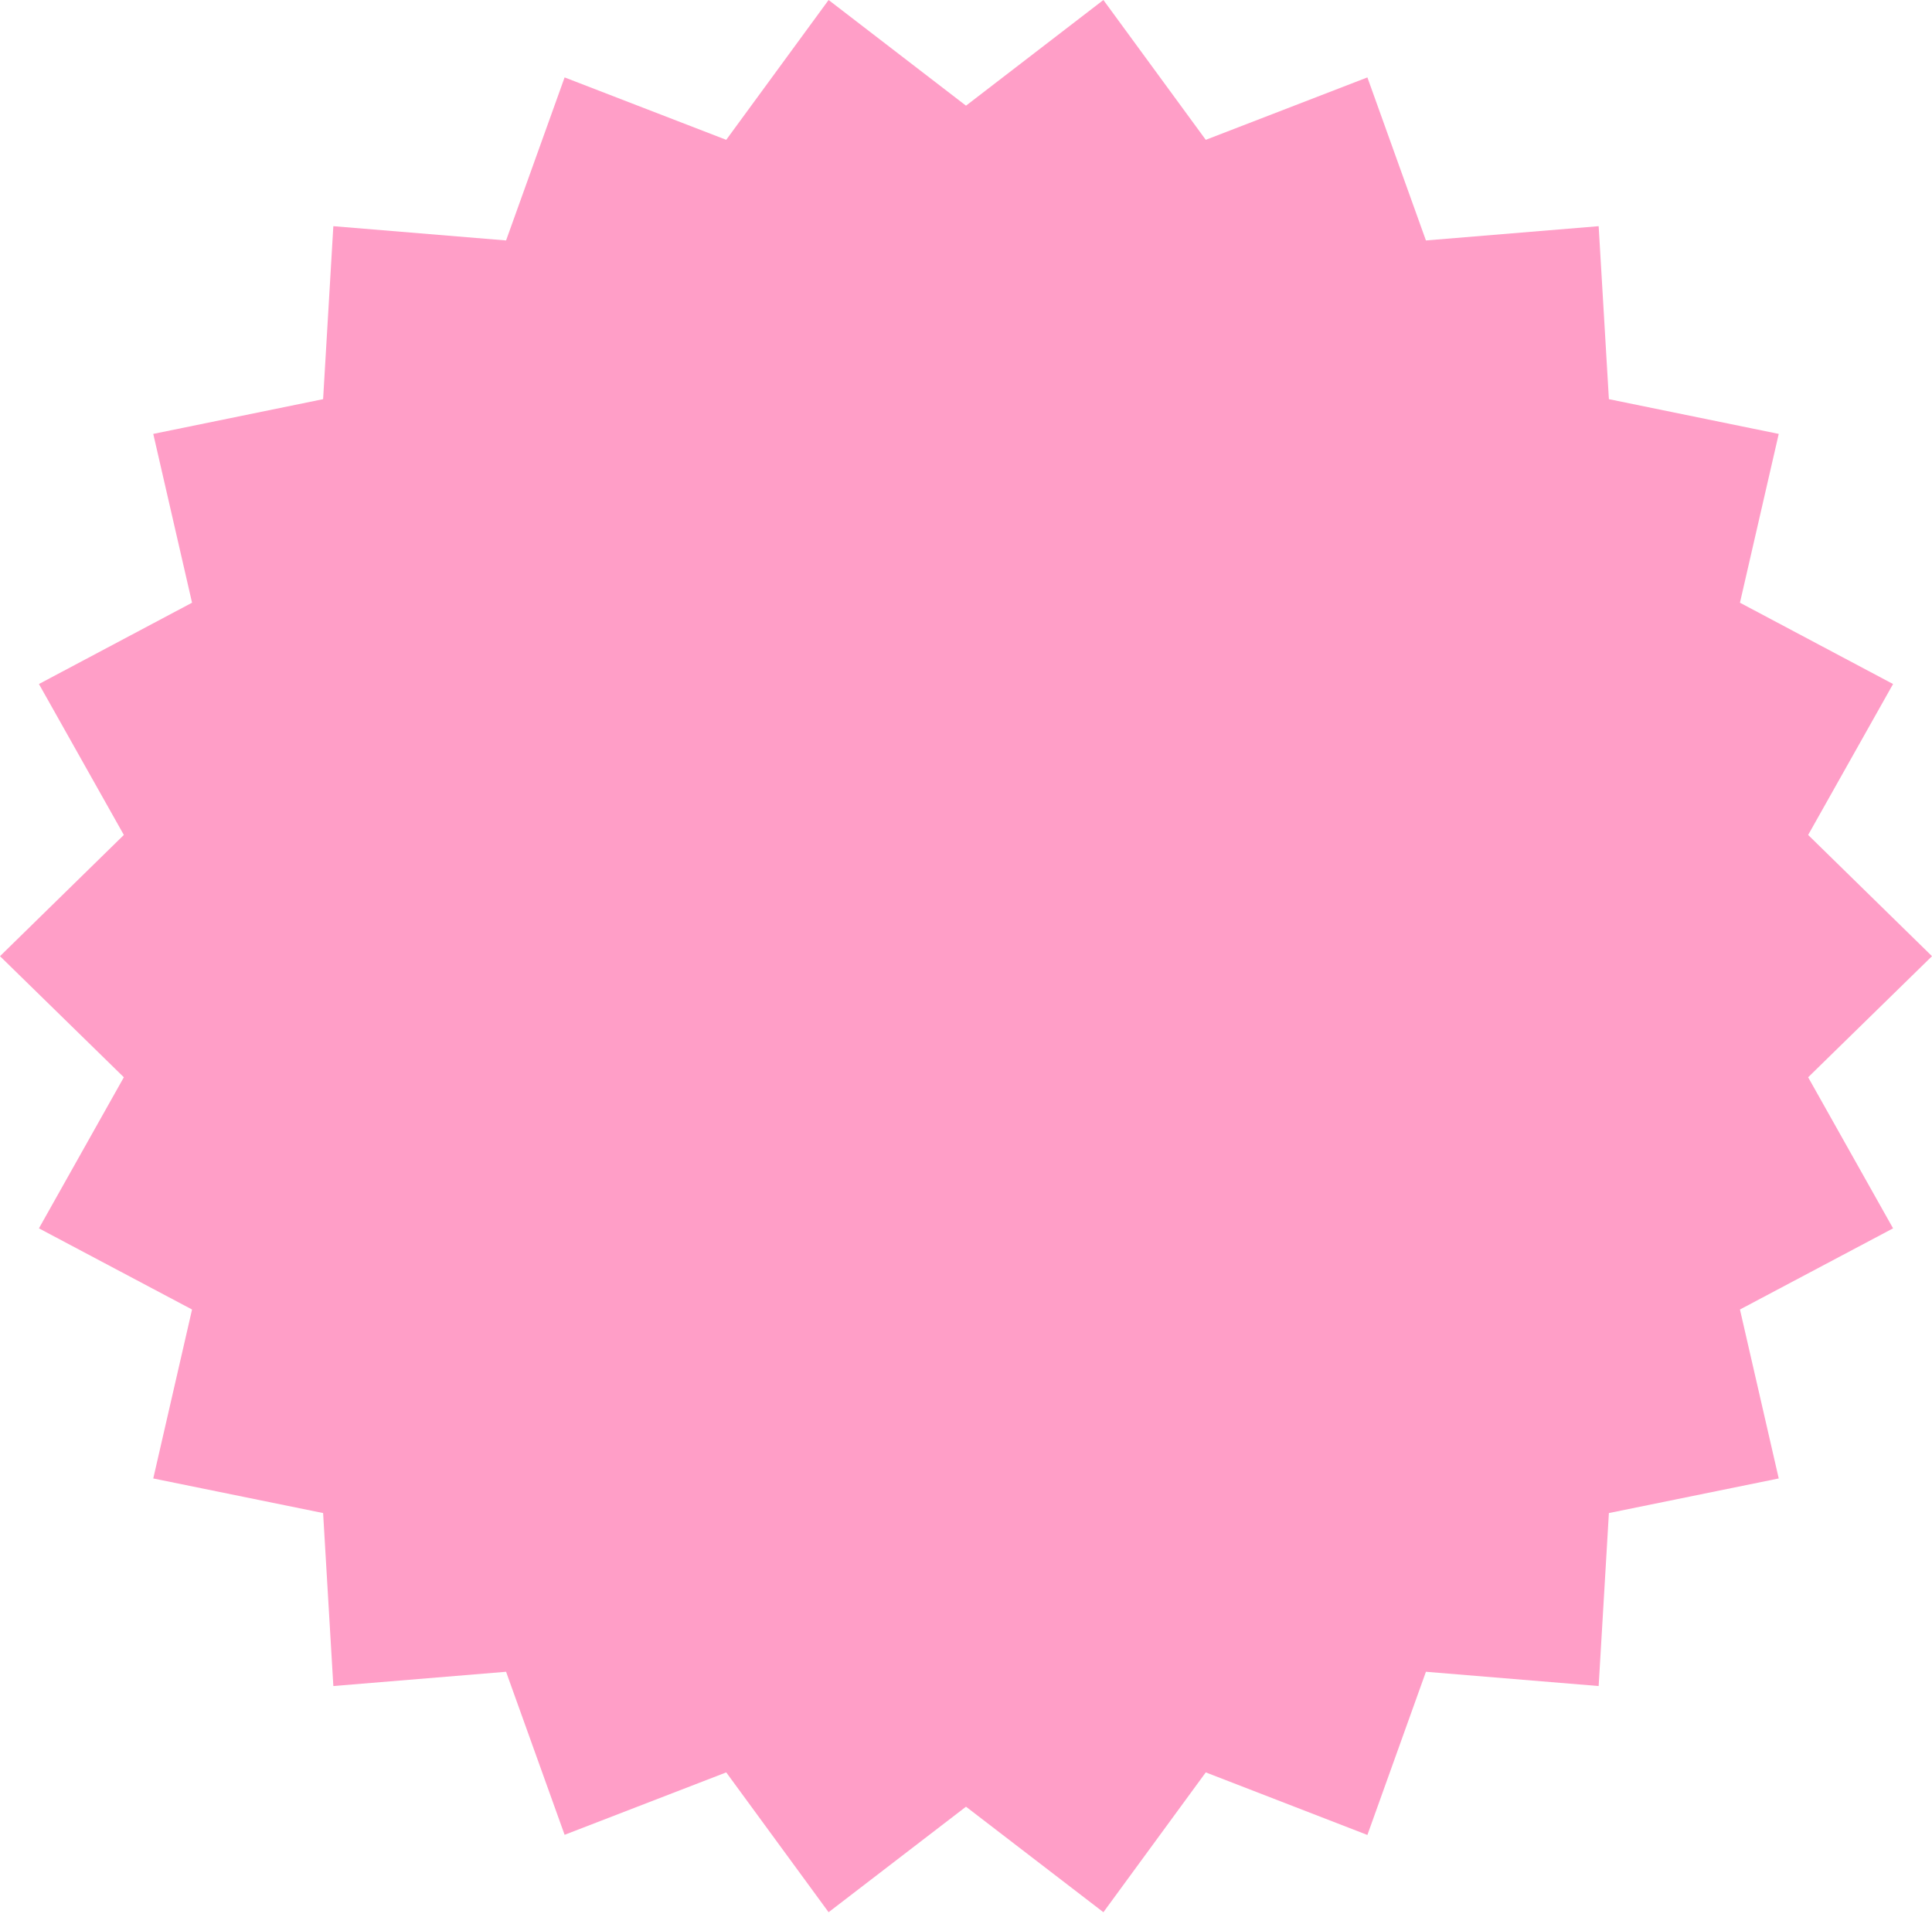 <svg width="134" height="133" viewBox="0 0 134 133" fill="none" xmlns="http://www.w3.org/2000/svg">
<path d="M134 66.33L125.41 74.73L131.3 85.21L120.68 90.84L123.37 102.56L111.59 104.96L110.88 116.96L98.9 115.97L94.84 127.29L83.63 122.95L76.53 132.65L67 125.33L57.47 132.65L50.37 122.95L39.16 127.28L35.1 115.97L23.12 116.96L22.41 104.96L10.63 102.56L13.32 90.84L2.7 85.21L8.59 74.73L0 66.33L8.59 57.92L2.7 47.45L13.32 41.81L10.63 30.1L22.41 27.69L23.12 15.69L35.1 16.68L39.16 5.37L50.37 9.7L57.47 0L67 7.33L76.53 0L83.63 9.7L94.84 5.37L98.9 16.68L110.88 15.69L111.59 27.69L123.37 30.1L120.68 41.81L131.3 47.45L125.41 57.92L134 66.33Z" fill="#FF9EC7"/>
</svg>
